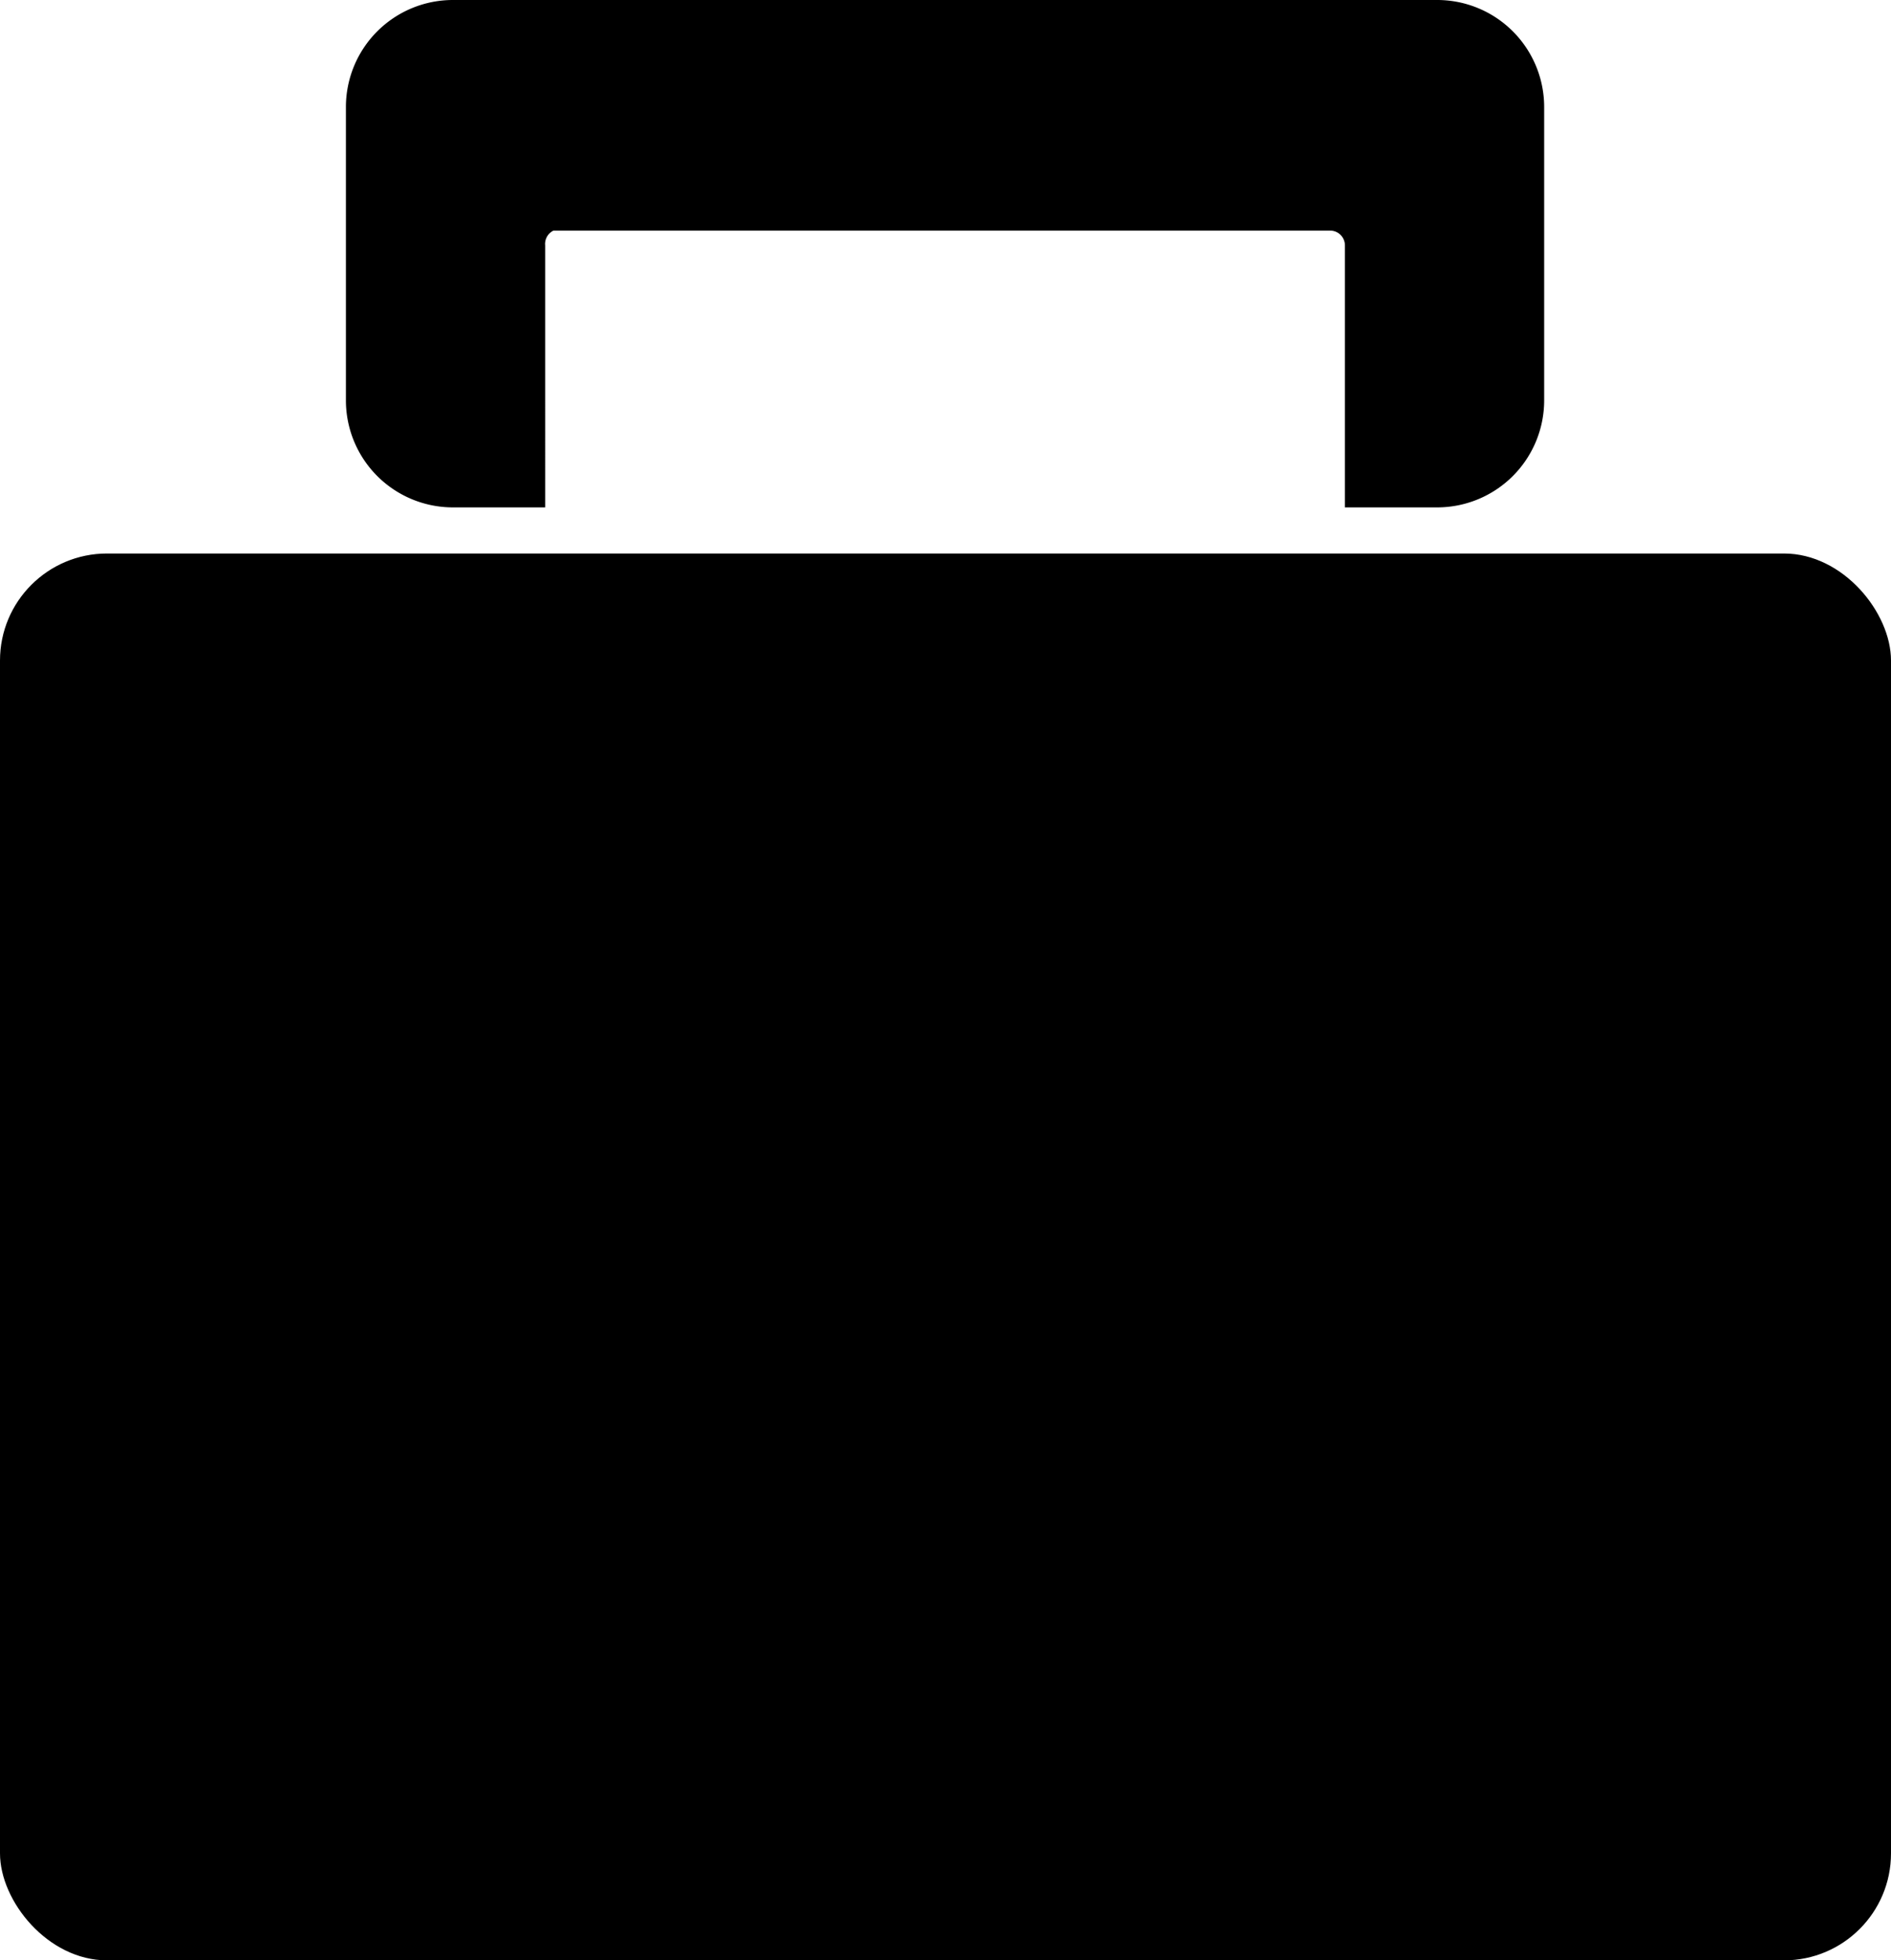 <?xml version="1.0" encoding="UTF-8" standalone="no"?>
<svg xmlns="http://www.w3.org/2000/svg" viewBox="0 0 20.5 21.25"><defs></defs><rect class="" y="6" width="20.5" height="15.25" rx="1.16"/><path class="" d="M4.91,5.5h1V2.66A.16.16,0,0,1,6,2.5h8.42a.16.16,0,0,1,.16.16V5.5h1a1.16,1.16,0,0,0,1.16-1.16V1.16A1.16,1.16,0,0,0,15.59,0H4.91A1.16,1.16,0,0,0,3.75,1.16V4.34A1.16,1.16,0,0,0,4.91,5.5Z"/></svg>
